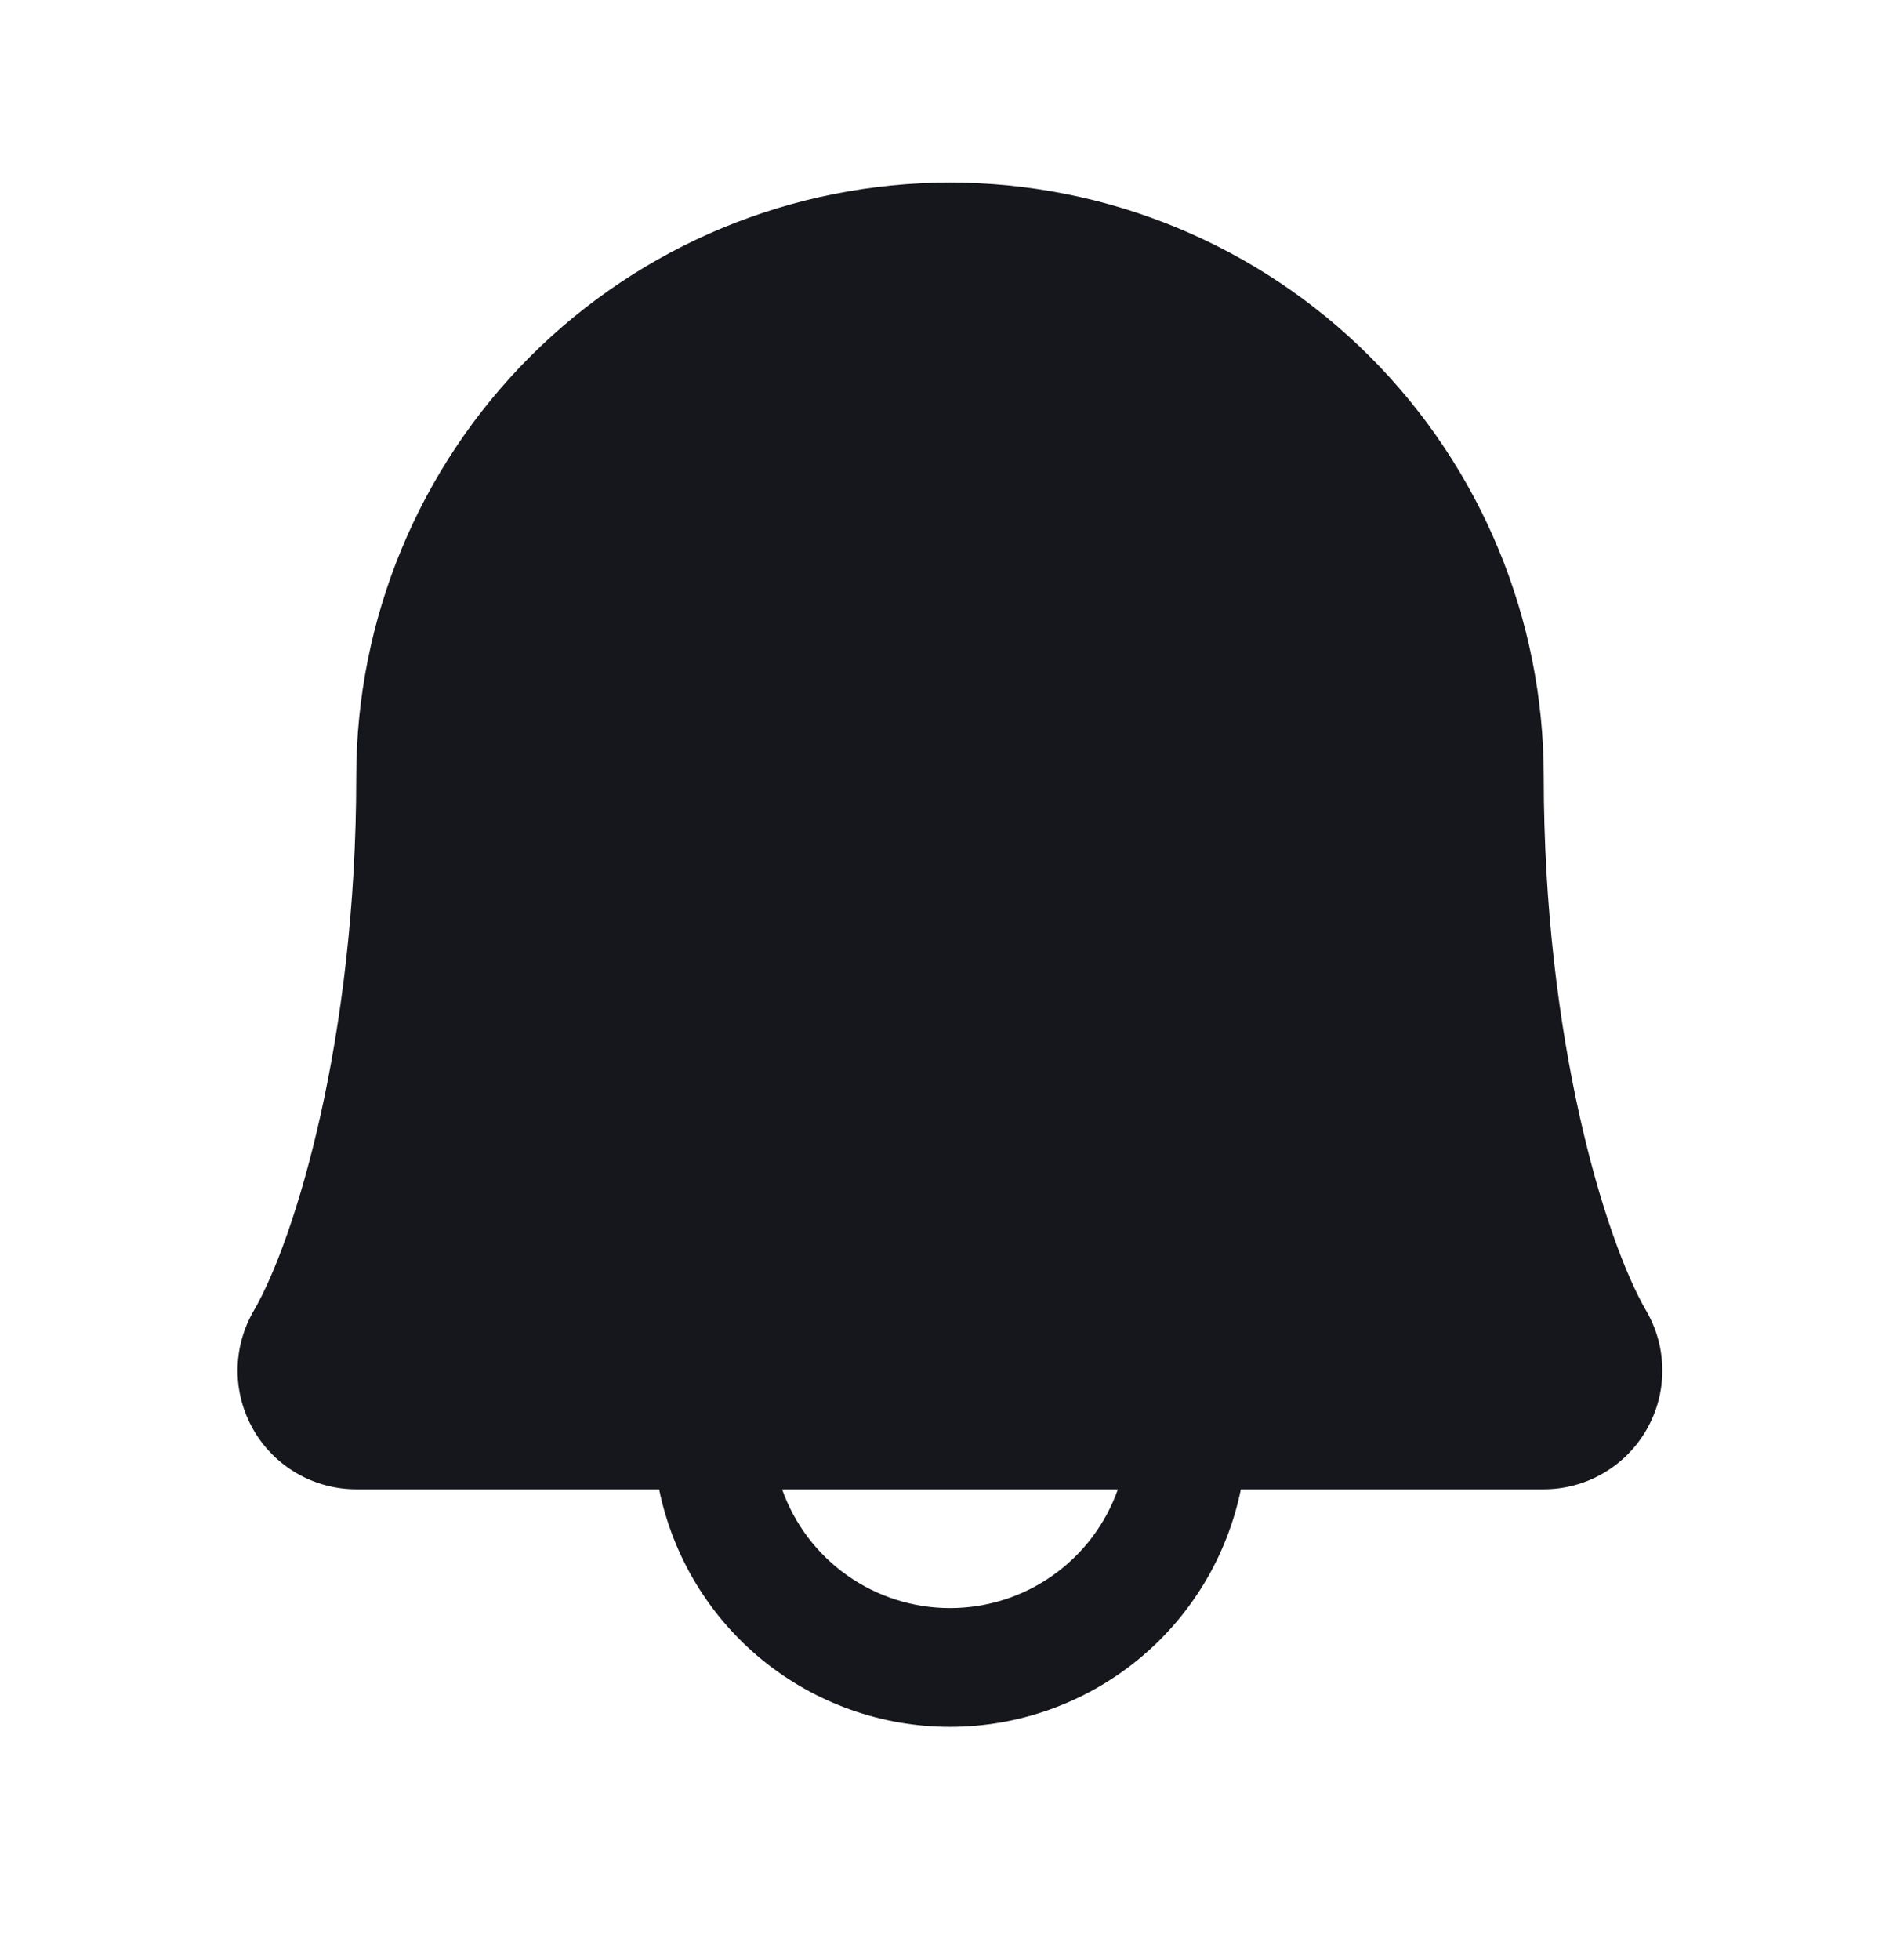 <svg width="32" height="33" viewBox="0 0 32 33" fill="none" xmlns="http://www.w3.org/2000/svg">
<g clip-path="url(#clip0_324_62)">
<path d="M27.725 22.067C27.031 20.872 26 17.491 26 13.074C26 10.422 24.946 7.879 23.071 6.003C21.196 4.128 18.652 3.074 16 3.074C13.348 3.074 10.804 4.128 8.929 6.003C7.054 7.879 6 10.422 6 13.074C6 17.492 4.968 20.872 4.274 22.067C4.097 22.37 4.003 22.716 4.001 23.067C4 23.419 4.092 23.765 4.267 24.07C4.442 24.375 4.694 24.628 4.999 24.805C5.303 24.981 5.648 25.074 6 25.074H11.101C11.332 26.203 11.945 27.218 12.838 27.946C13.731 28.675 14.848 29.073 16 29.073C17.152 29.073 18.269 28.675 19.162 27.946C20.055 27.218 20.668 26.203 20.899 25.074H26C26.352 25.074 26.697 24.981 27.001 24.804C27.305 24.628 27.557 24.374 27.732 24.069C27.907 23.764 27.999 23.419 27.997 23.067C27.996 22.715 27.902 22.37 27.725 22.067ZM16 27.074C15.38 27.074 14.775 26.882 14.268 26.523C13.762 26.165 13.379 25.659 13.172 25.074H18.828C18.621 25.659 18.238 26.165 17.732 26.523C17.225 26.882 16.62 27.074 16 27.074Z" fill="#15171C"/>
</g>
<defs>
<clipPath id="clip0_324_62">
<rect width="32" height="32" fill="white" transform="translate(0 0.074)"/>
</clipPath>
</defs>
</svg>
